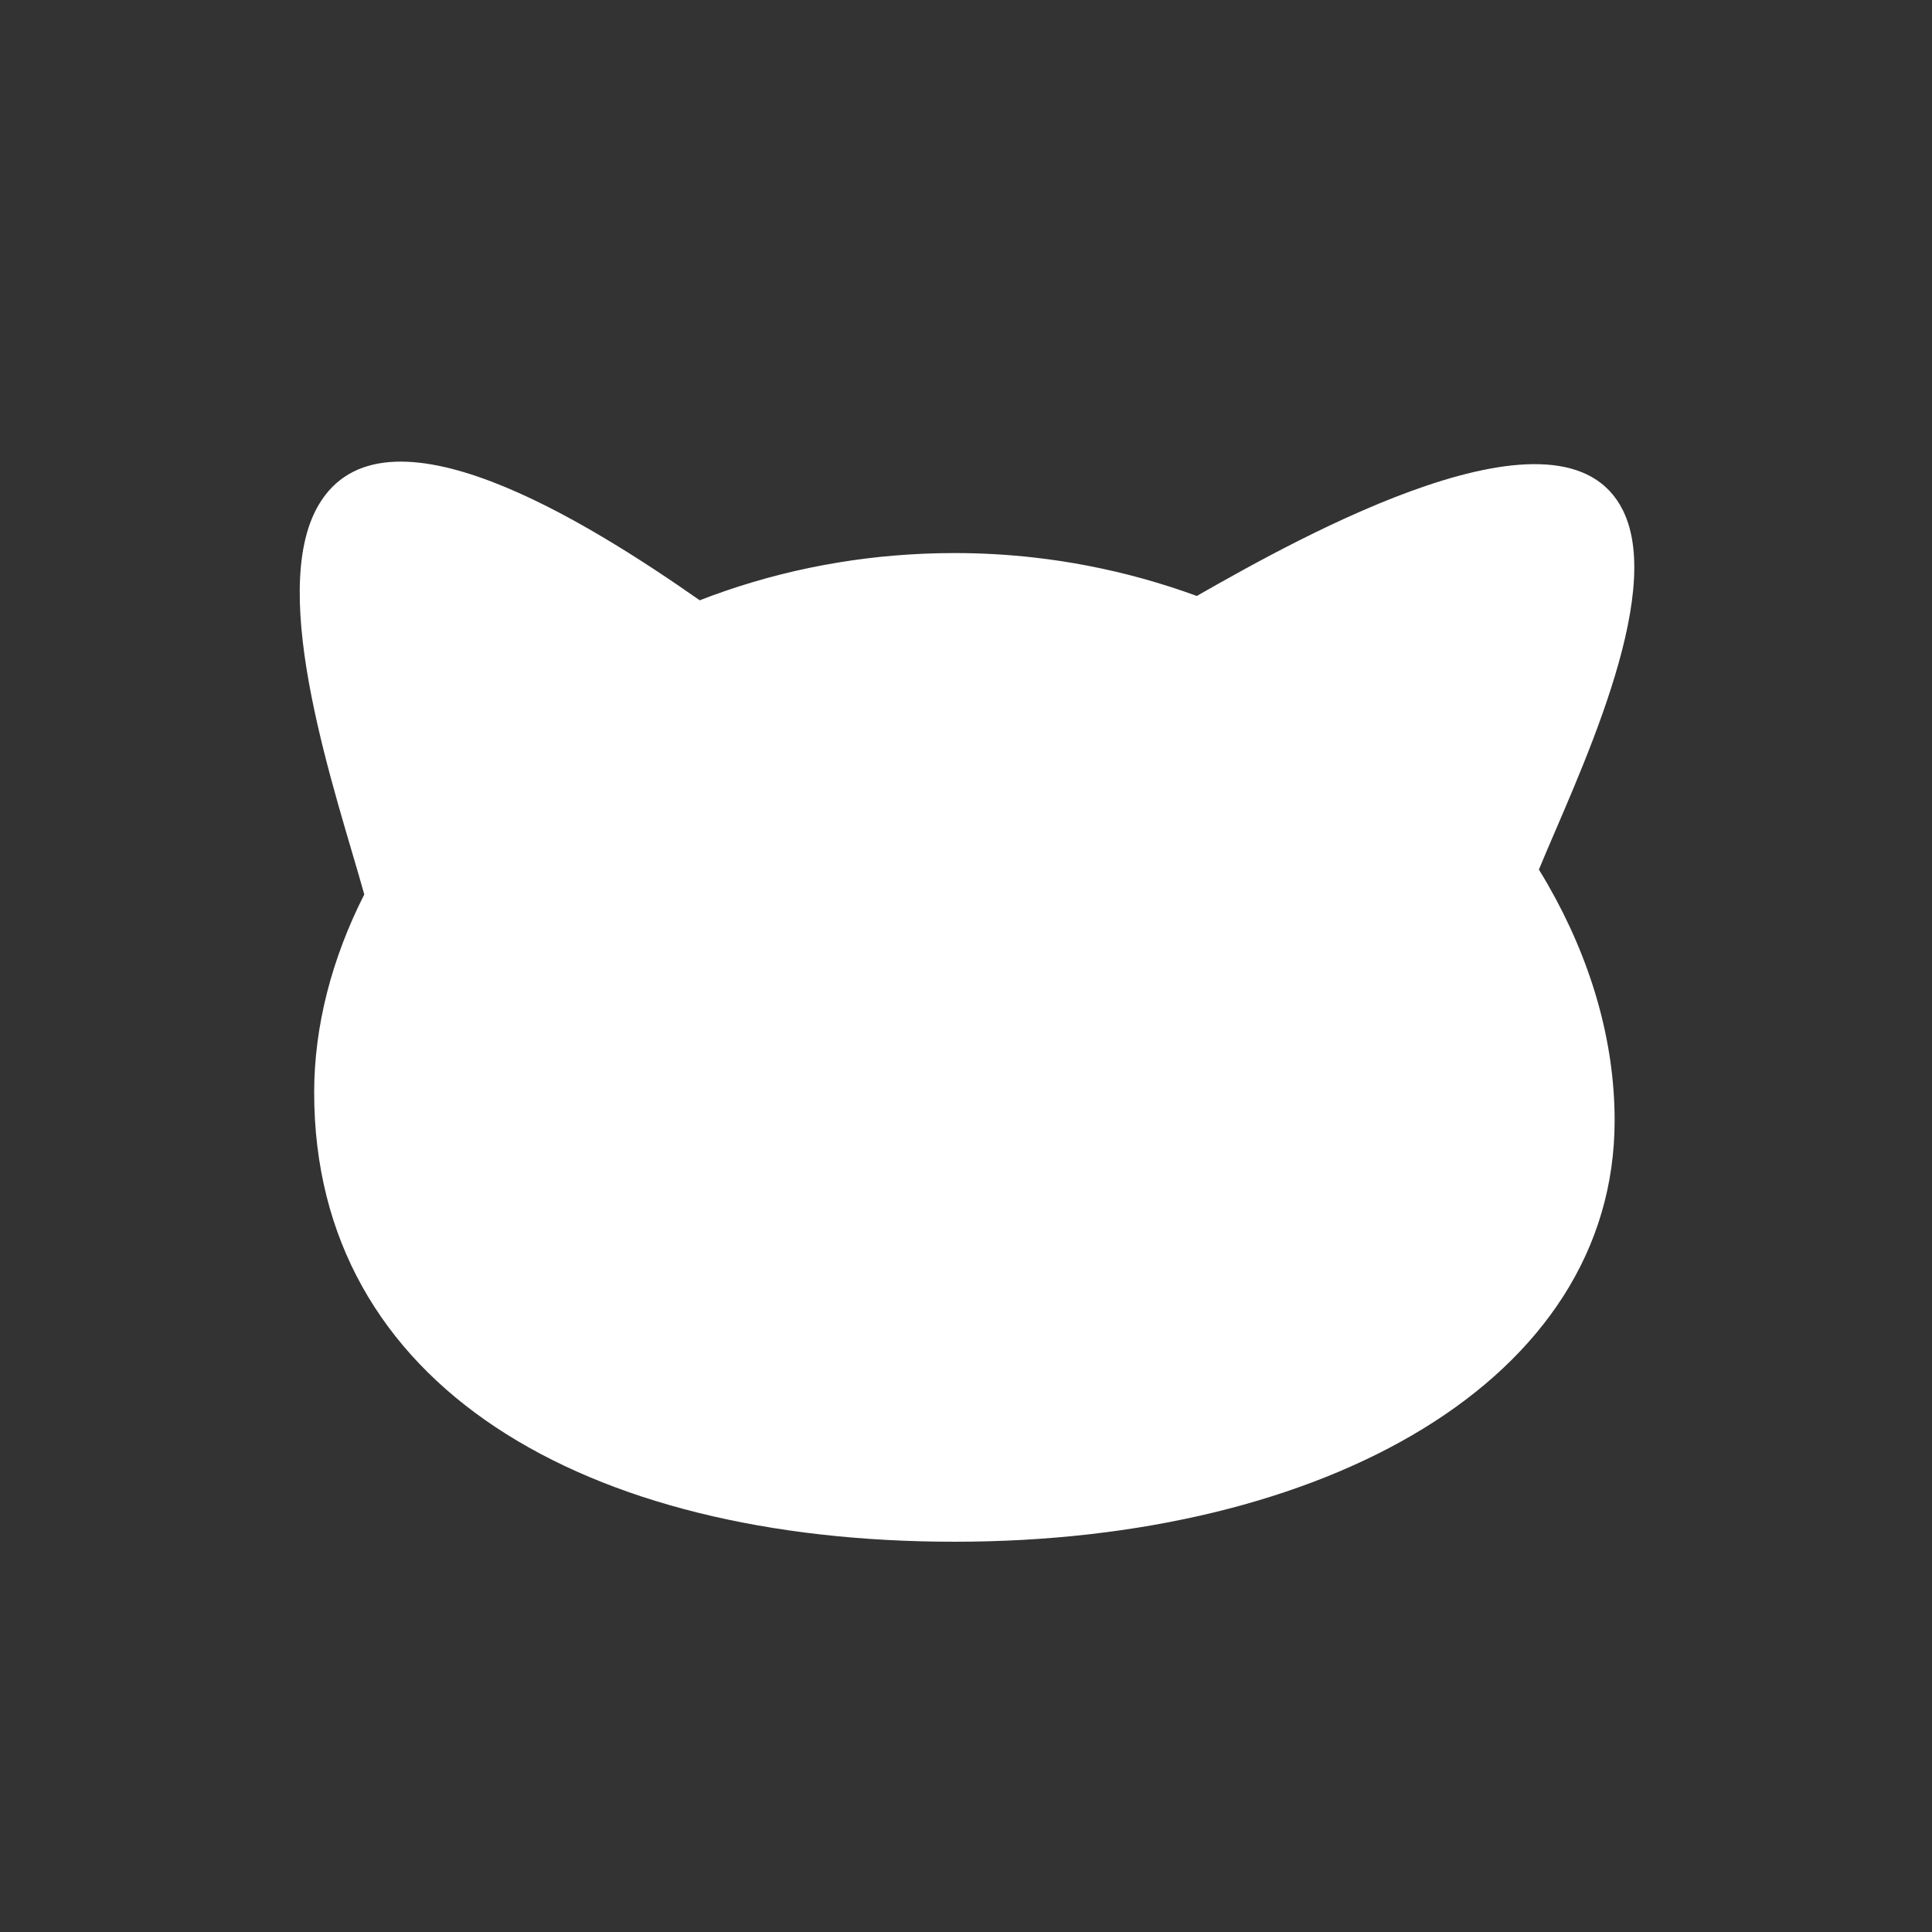 <svg xmlns="http://www.w3.org/2000/svg" xmlns:xlink="http://www.w3.org/1999/xlink" width="500" zoomAndPan="magnify" viewBox="0 0 375 375" height="500" preserveAspectRatio="xMidYMid meet" version="1.0"><rect x="0" y="0" width="375" height="375" fill="#333333" stroke="none"/><defs><clipPath id="07e5c47d6d"><path d="M 58 89 L 318 89 L 318 299.25 L 58 299.25 Z M 58 89 " clip-rule="nonzero"/></clipPath></defs><g clip-path="url(#07e5c47d6d)"><path fill="#ffffff" d="M 314.996 99.031 C 303.391 75.746 252.816 103.965 232.293 115.676 C 225.504 113.188 218.418 111.203 211.09 109.797 C 207.738 109.152 204.336 108.629 200.891 108.238 C 200.891 108.234 200.891 108.234 200.891 108.234 C 195.785 107.652 190.578 107.348 185.289 107.348 C 185.285 107.348 185.285 107.348 185.281 107.348 C 185.277 107.348 185.277 107.348 185.273 107.348 C 181.277 107.348 177.34 107.52 173.469 107.844 C 169.859 108.148 166.301 108.59 162.809 109.164 C 155.145 110.418 147.781 112.293 140.762 114.707 C 139.094 115.277 137.445 115.883 135.816 116.516 C 113.887 101.164 74.457 76.531 61.84 98.02 C 51.641 115.383 65.418 154.57 70.707 173.609 C 64.406 186.027 60.98 199.164 60.98 212.051 C 60.98 269.027 113.461 299.25 185.277 299.25 C 257.09 299.25 313.398 267.926 313.398 217.477 C 313.398 201.941 308.777 186.27 300.504 171.82 L 300.504 171.816 C 299.922 170.801 299.32 169.789 298.699 168.781 C 305.91 151.293 323.359 115.82 314.996 99.031 Z M 314.996 99.031 " fill-opacity="1" fill-rule="nonzero"/></g></svg>